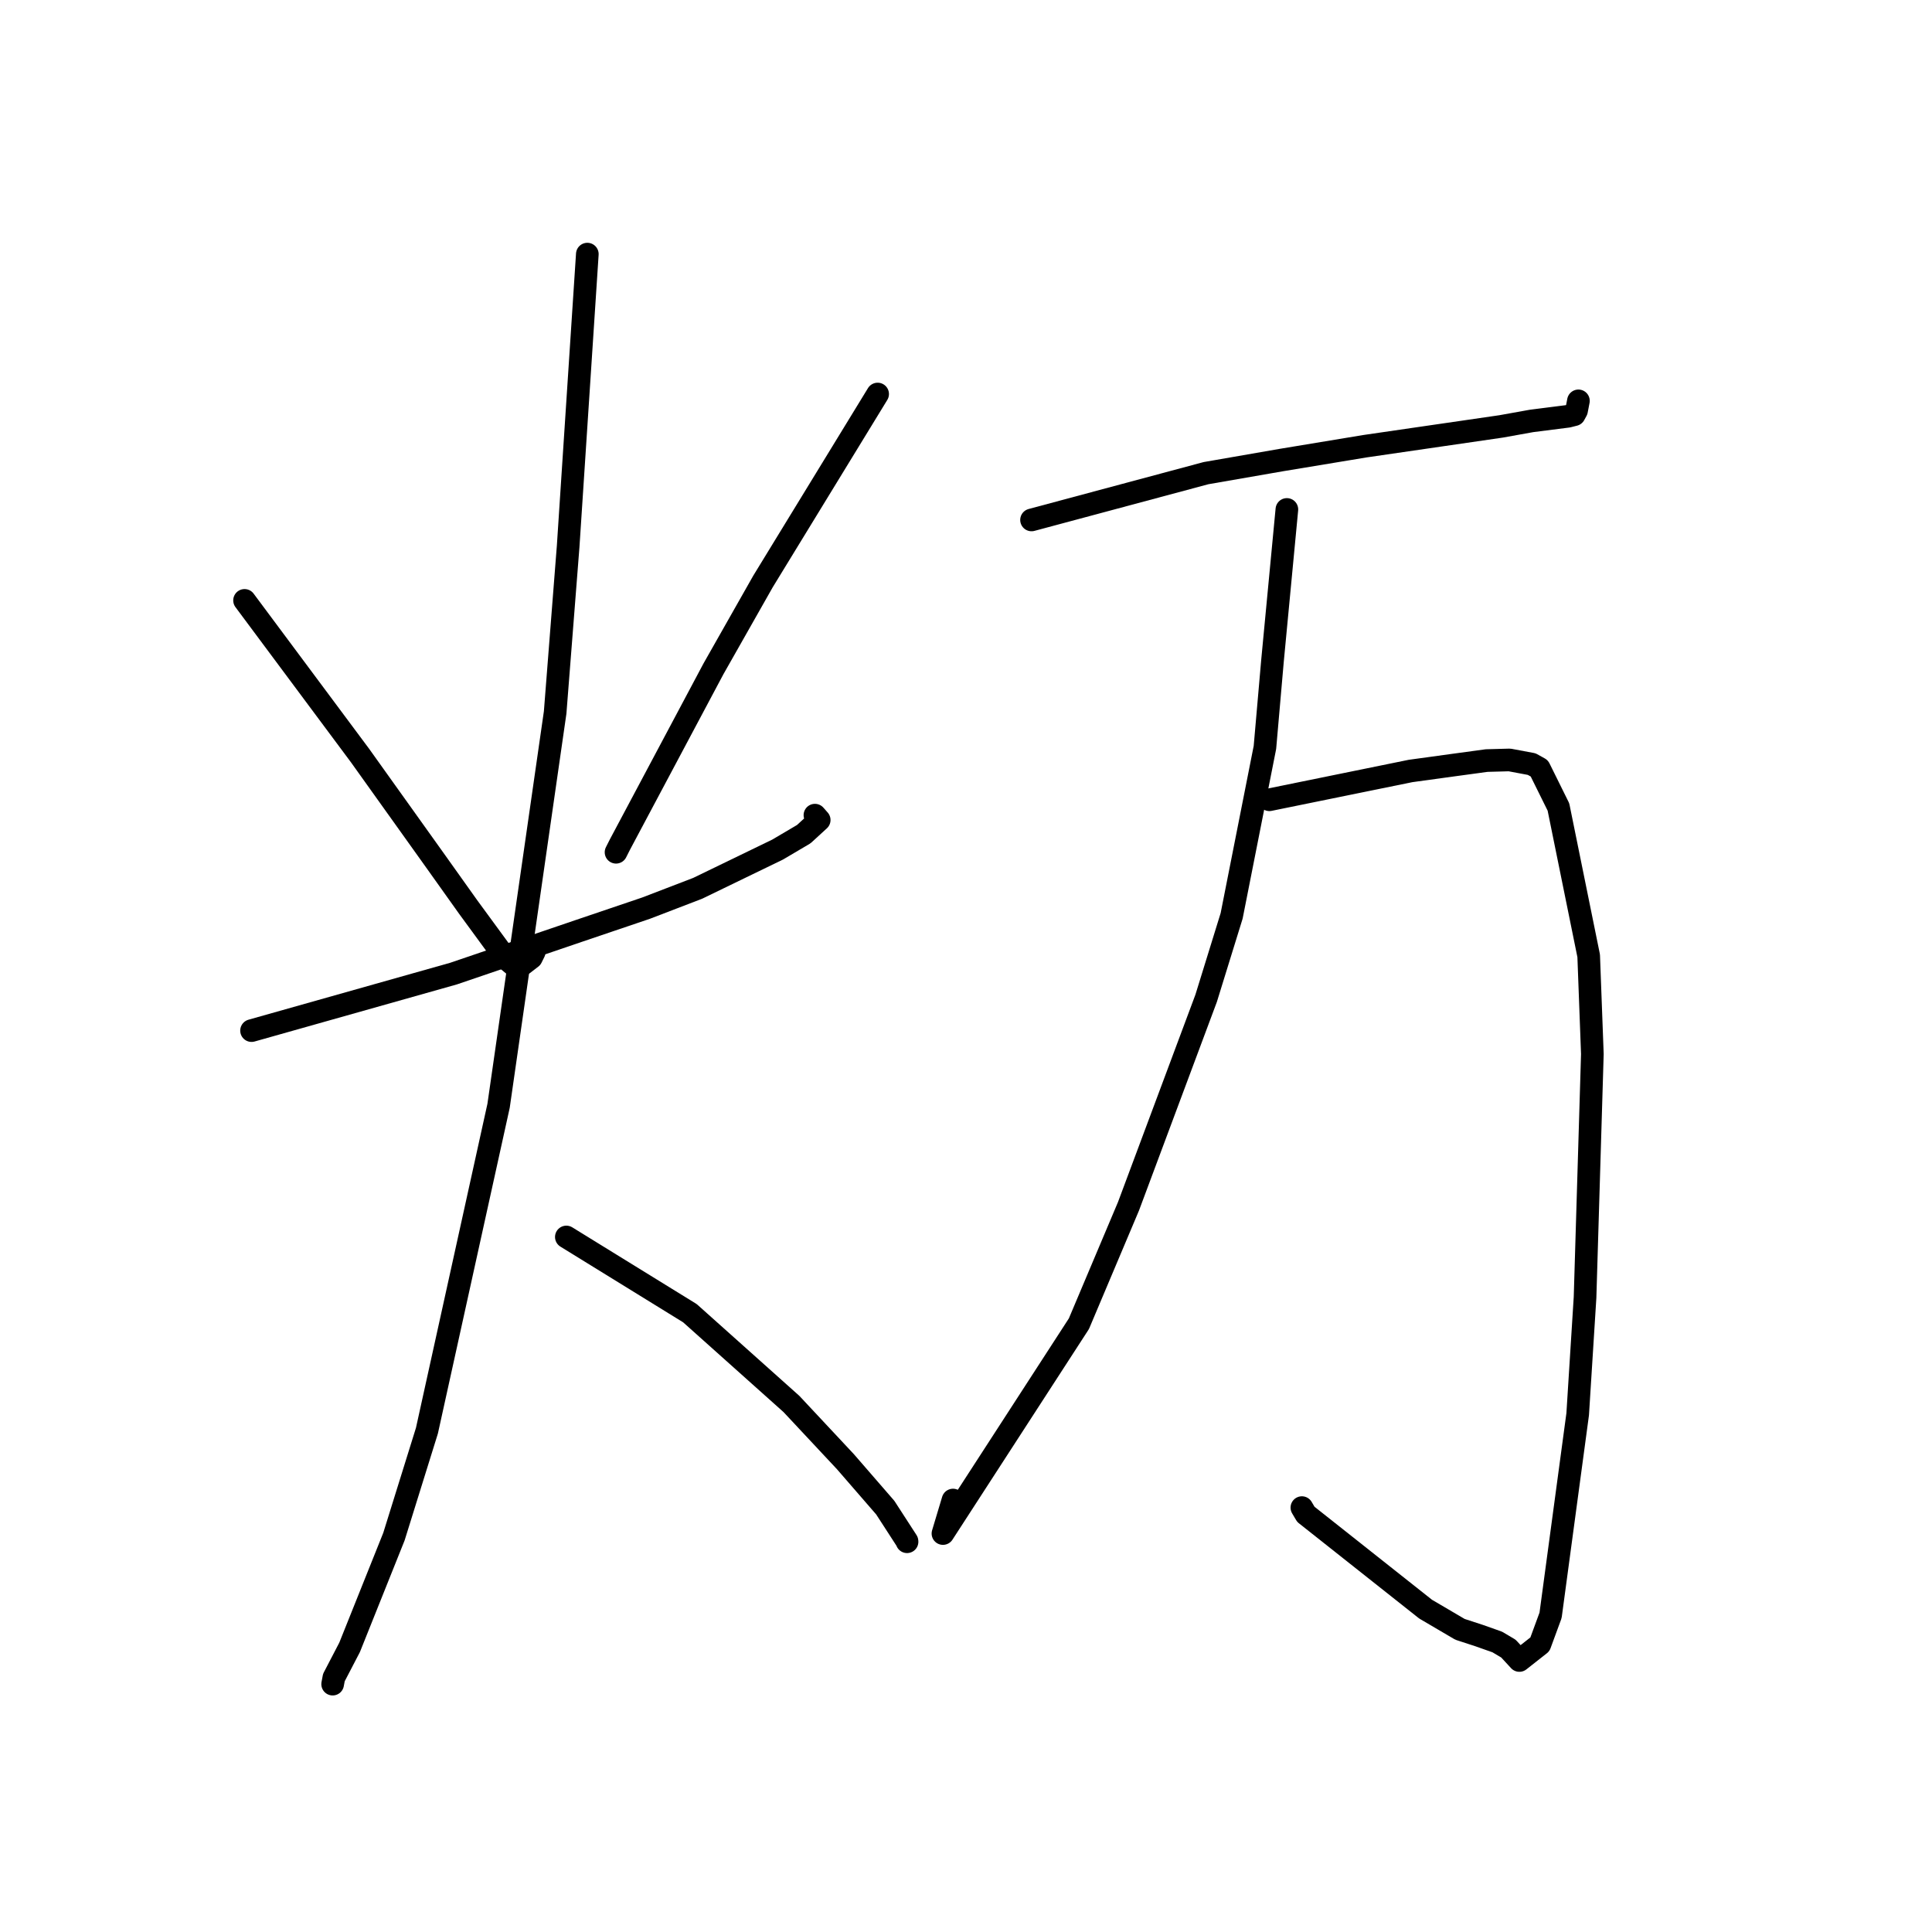 <?xml version="1.0" standalone="no"?>
    <svg width="256" height="256" xmlns="http://www.w3.org/2000/svg" version="1.1">
    <polyline stroke="black" stroke-width="3" stroke-linecap="round" fill="transparent" stroke-linejoin="round" points="32.404 79.554 47.717 100.126 57.784 114.217 62.042 120.195 67.061 127.048 67.958 127.794 69.277 127.768 70.411 126.898 70.788 126.135 " />
        <polyline stroke="black" stroke-width="3" stroke-linecap="round" fill="transparent" stroke-linejoin="round" points="116.292 52.21 101.104 77.042 94.536 88.626 82.14 111.915 81.628 112.929 " />
        <polyline stroke="black" stroke-width="3" stroke-linecap="round" fill="transparent" stroke-linejoin="round" points="33.331 136.561 60.091 129.008 76.741 123.337 85.605 120.334 92.45 117.705 103.033 112.576 106.505 110.529 108.549 108.655 108.13 108.179 107.982 108.012 " />
        <polyline stroke="black" stroke-width="3" stroke-linecap="round" fill="transparent" stroke-linejoin="round" points="77.824 33.671 75.284 72.387 73.56 94.406 66.065 146.521 56.572 189.567 52.2 203.608 46.323 218.285 44.24 222.287 44.09 223.089 44.078 223.157 " />
        <polyline stroke="black" stroke-width="3" stroke-linecap="round" fill="transparent" stroke-linejoin="round" points="75.043 163.906 91.417 174.005 104.869 186.032 112.024 193.683 117.302 199.768 120.181 204.214 120.187 204.273 120.189 204.29 " />
        <polyline stroke="black" stroke-width="3" stroke-linecap="round" fill="transparent" stroke-linejoin="round" points="136.684 68.895 159.806 62.694 169.851 60.948 180.874 59.125 198.899 56.502 202.937 55.776 207.753 55.163 208.601 54.949 208.901 54.399 209.074 53.507 209.149 53.116 " />
        <polyline stroke="black" stroke-width="3" stroke-linecap="round" fill="transparent" stroke-linejoin="round" points="168.2 105.972 186.911 102.158 192.433 101.399 196.985 100.779 200.019 100.697 202.953 101.246 203.966 101.808 206.502 106.931 210.509 126.65 210.996 139.667 210.027 171.912 209.052 187.381 205.459 214.037 204.045 217.885 201.326 220.024 199.874 218.449 198.397 217.573 195.986 216.721 193.46 215.897 188.903 213.222 173.032 200.657 172.506 199.766 " />
        <polyline stroke="black" stroke-width="3" stroke-linecap="round" fill="transparent" stroke-linejoin="round" points="170.518 67.504 168.613 87.547 167.61 99.035 163.199 121.353 159.821 132.275 149.529 159.846 142.961 175.399 124.946 203.202 126.279 198.763 " />
        </svg>